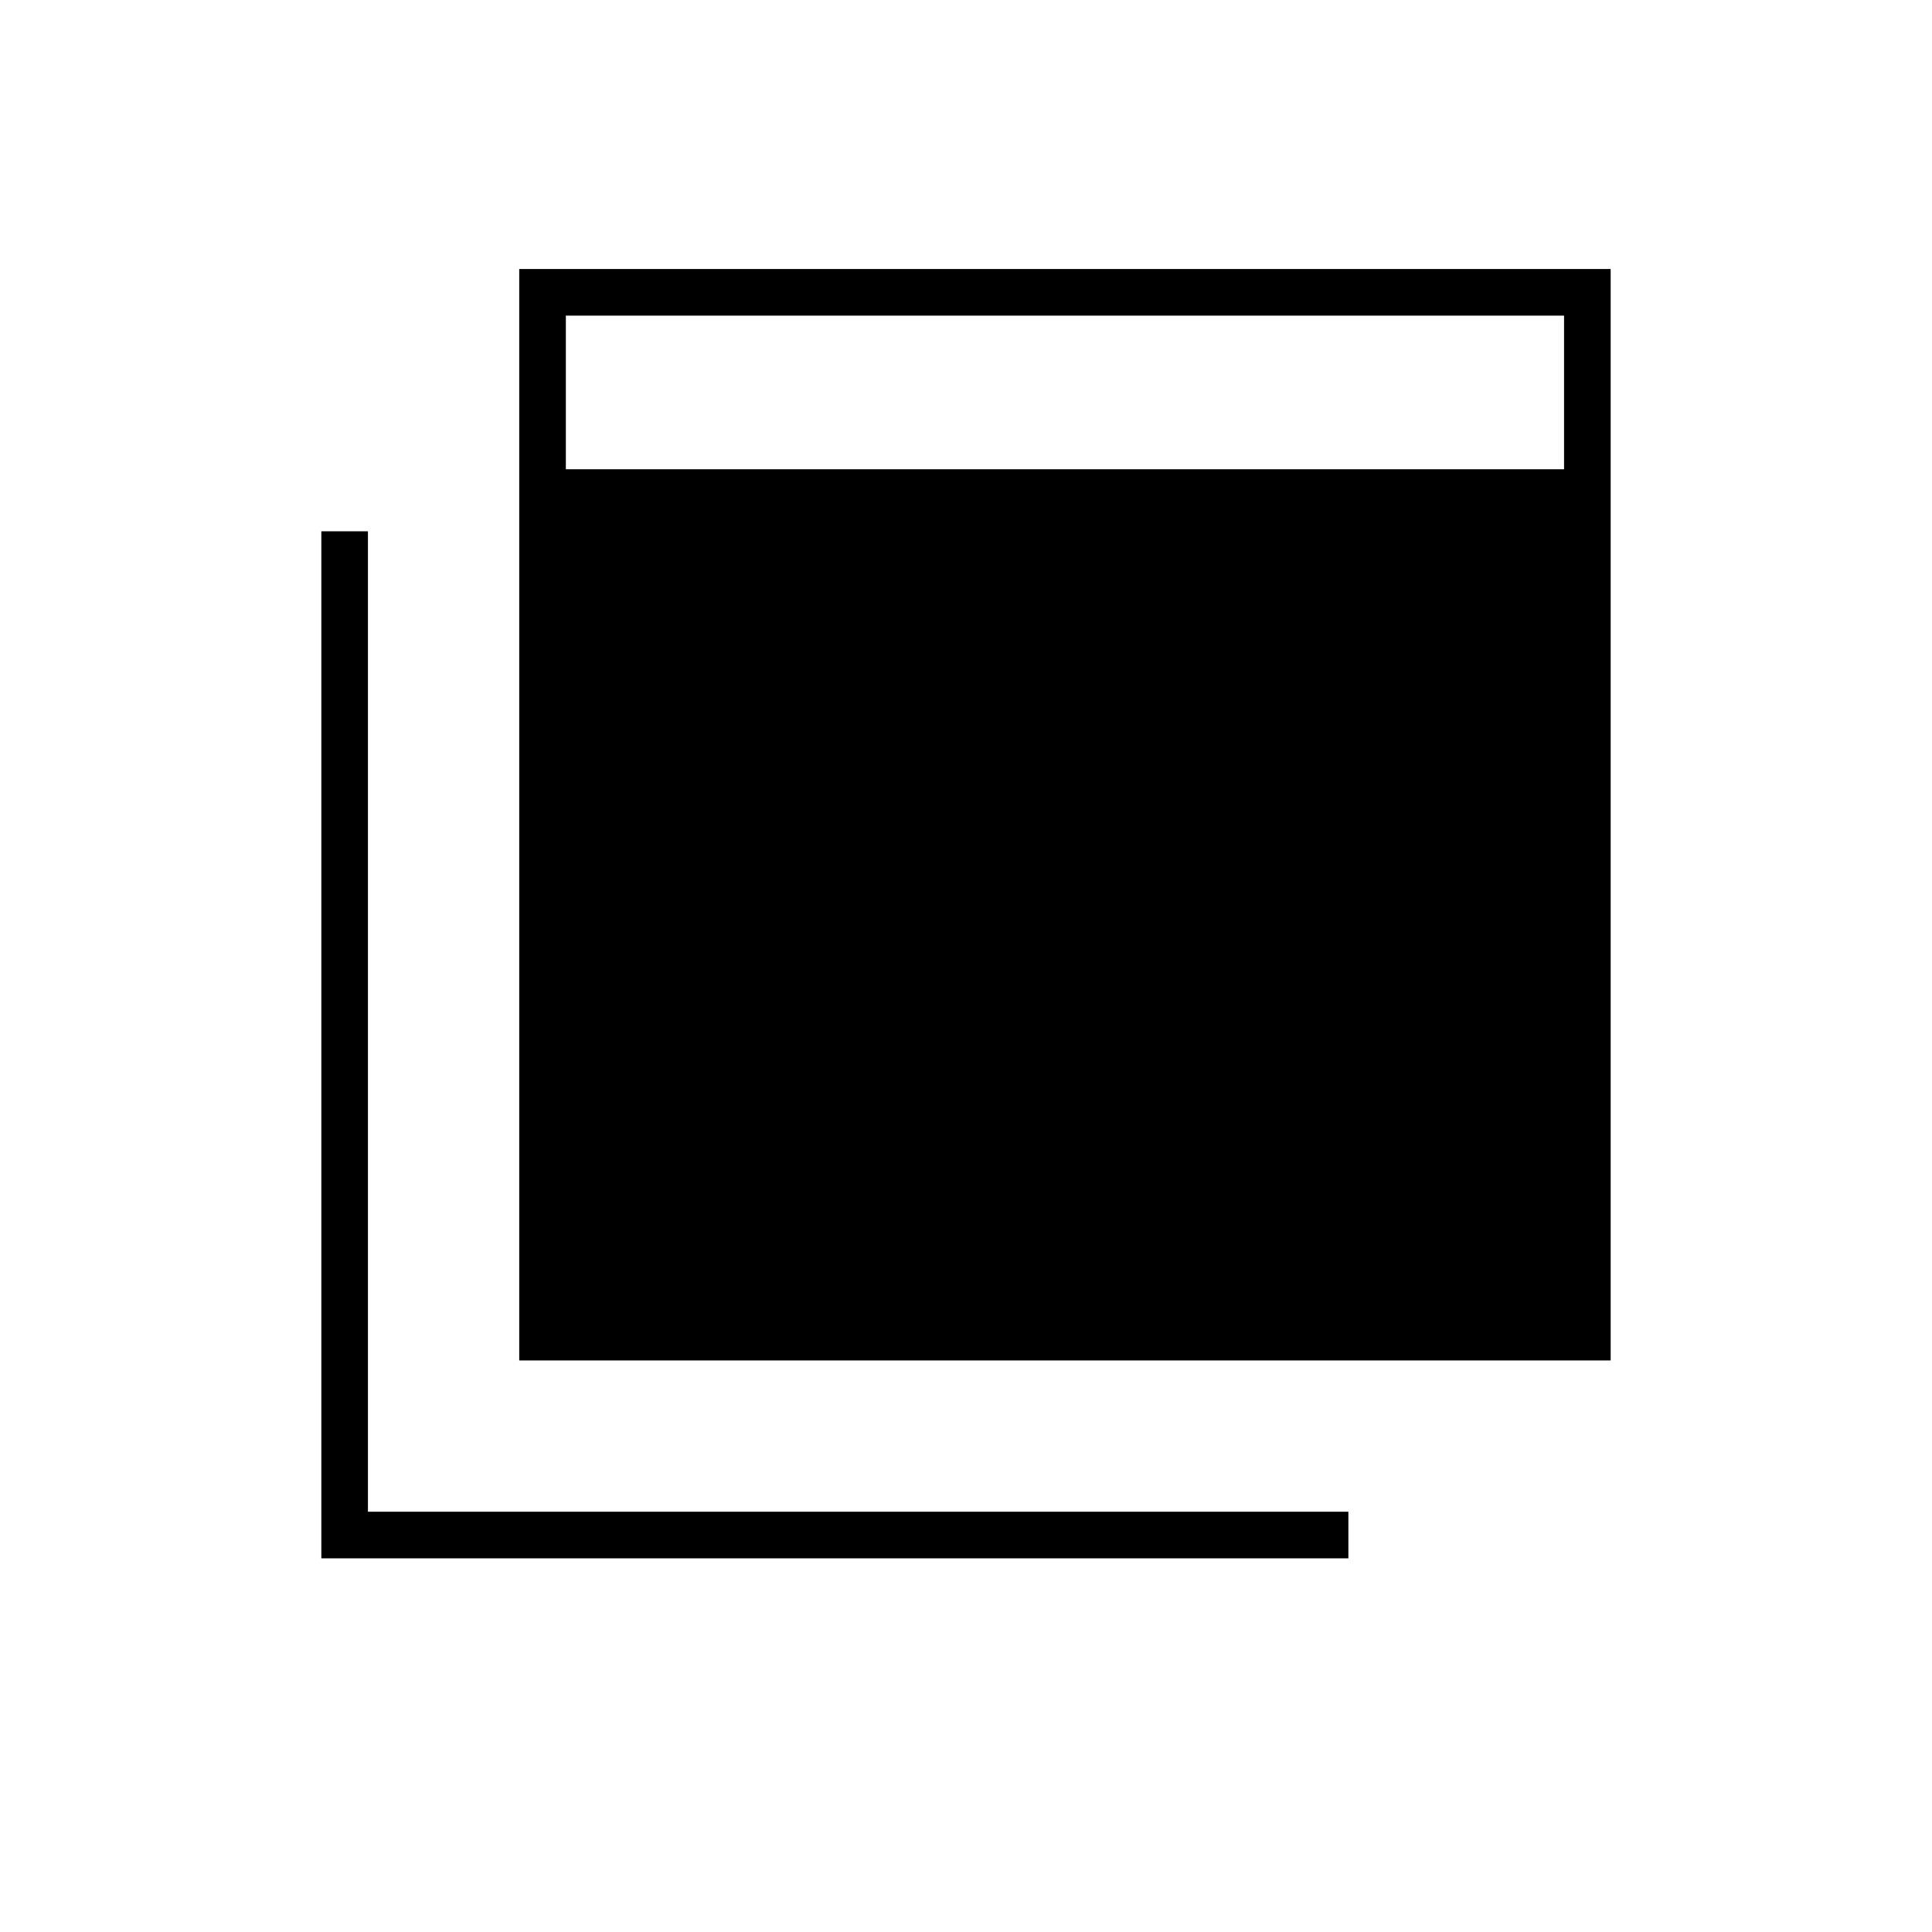 <svg xmlns="http://www.w3.org/2000/svg" height="40" viewBox="0 -960 960 960" width="40"><path d="M258-284v-542.33h542.33V-284H258Zm-98.33 98.33V-696h23.16v487.17H670v23.16H159.67Zm121.5-541.16h496v-76.34h-496v76.34Z"/></svg>